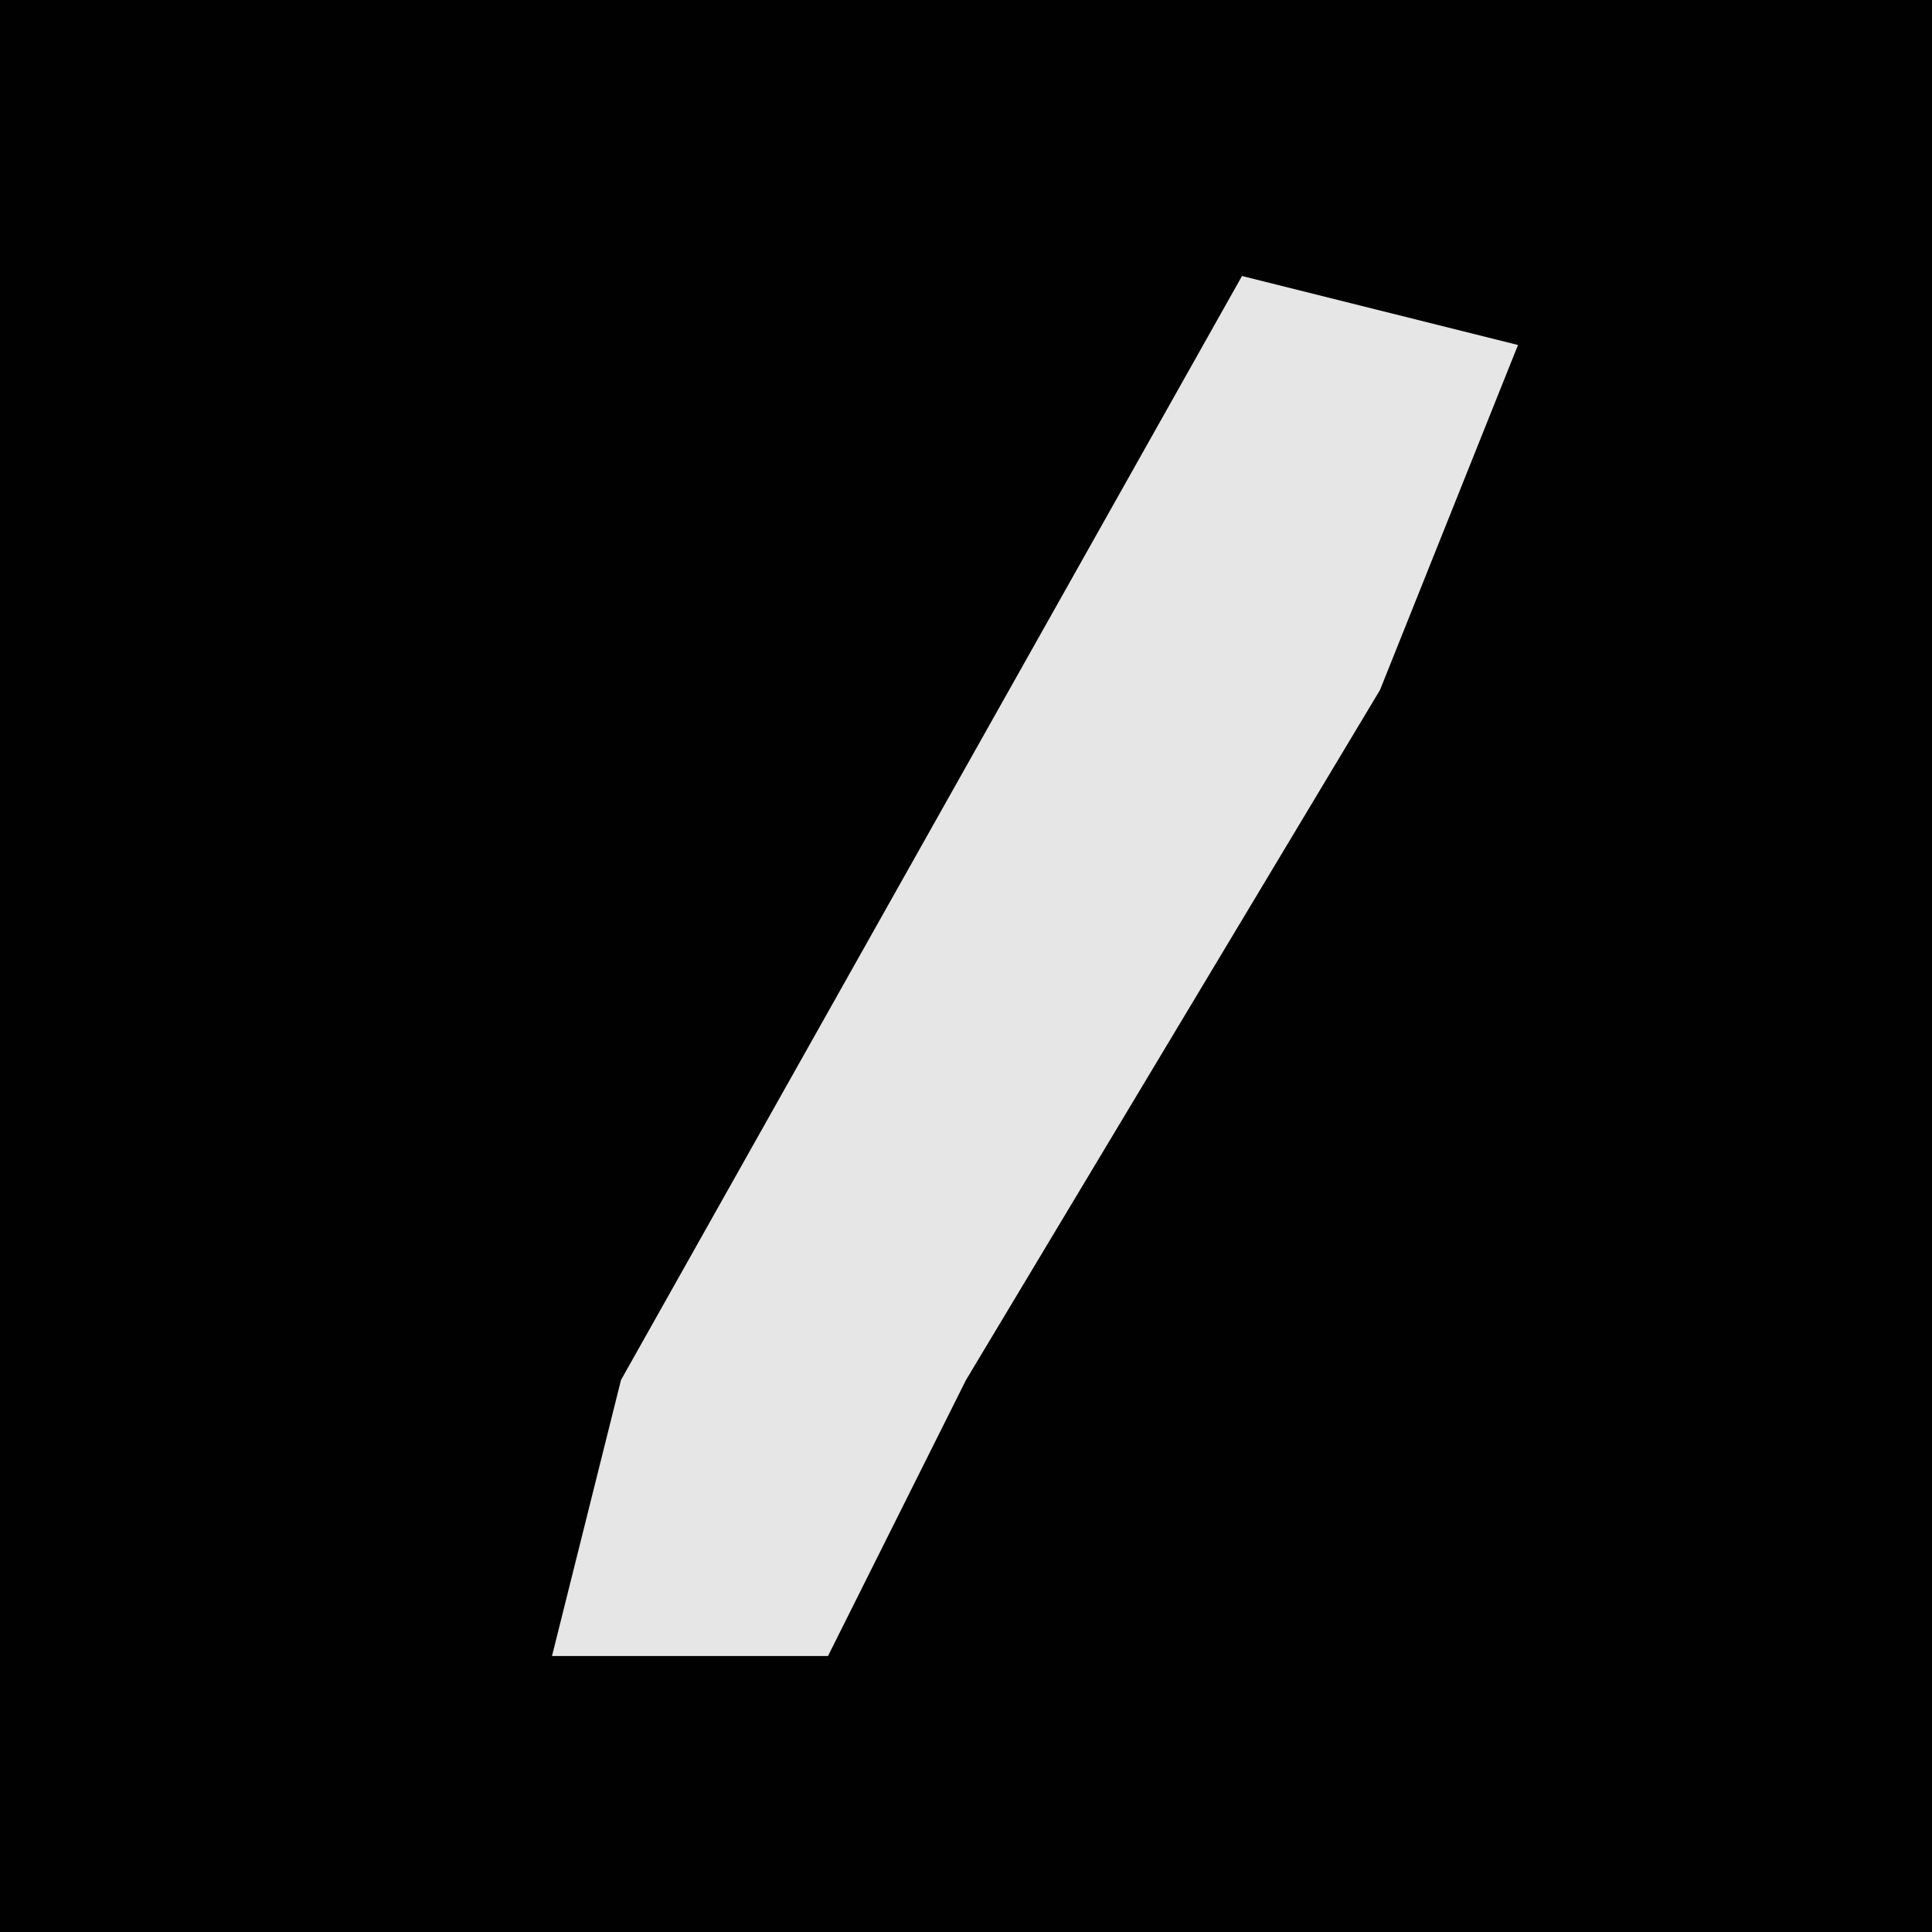 <?xml version="1.0" encoding="UTF-8"?>
<svg version="1.1" xmlns="http://www.w3.org/2000/svg" width="28" height="28">
<path d="M0,0 L28,0 L28,28 L0,28 Z " fill="#010101" transform="translate(0,0)"/>
<path d="M0,0 L4,1 L2,6 L-4,16 L-6,20 L-10,20 L-9,16 Z " fill="#E6E6E6" transform="translate(18,4)"/>
</svg>
